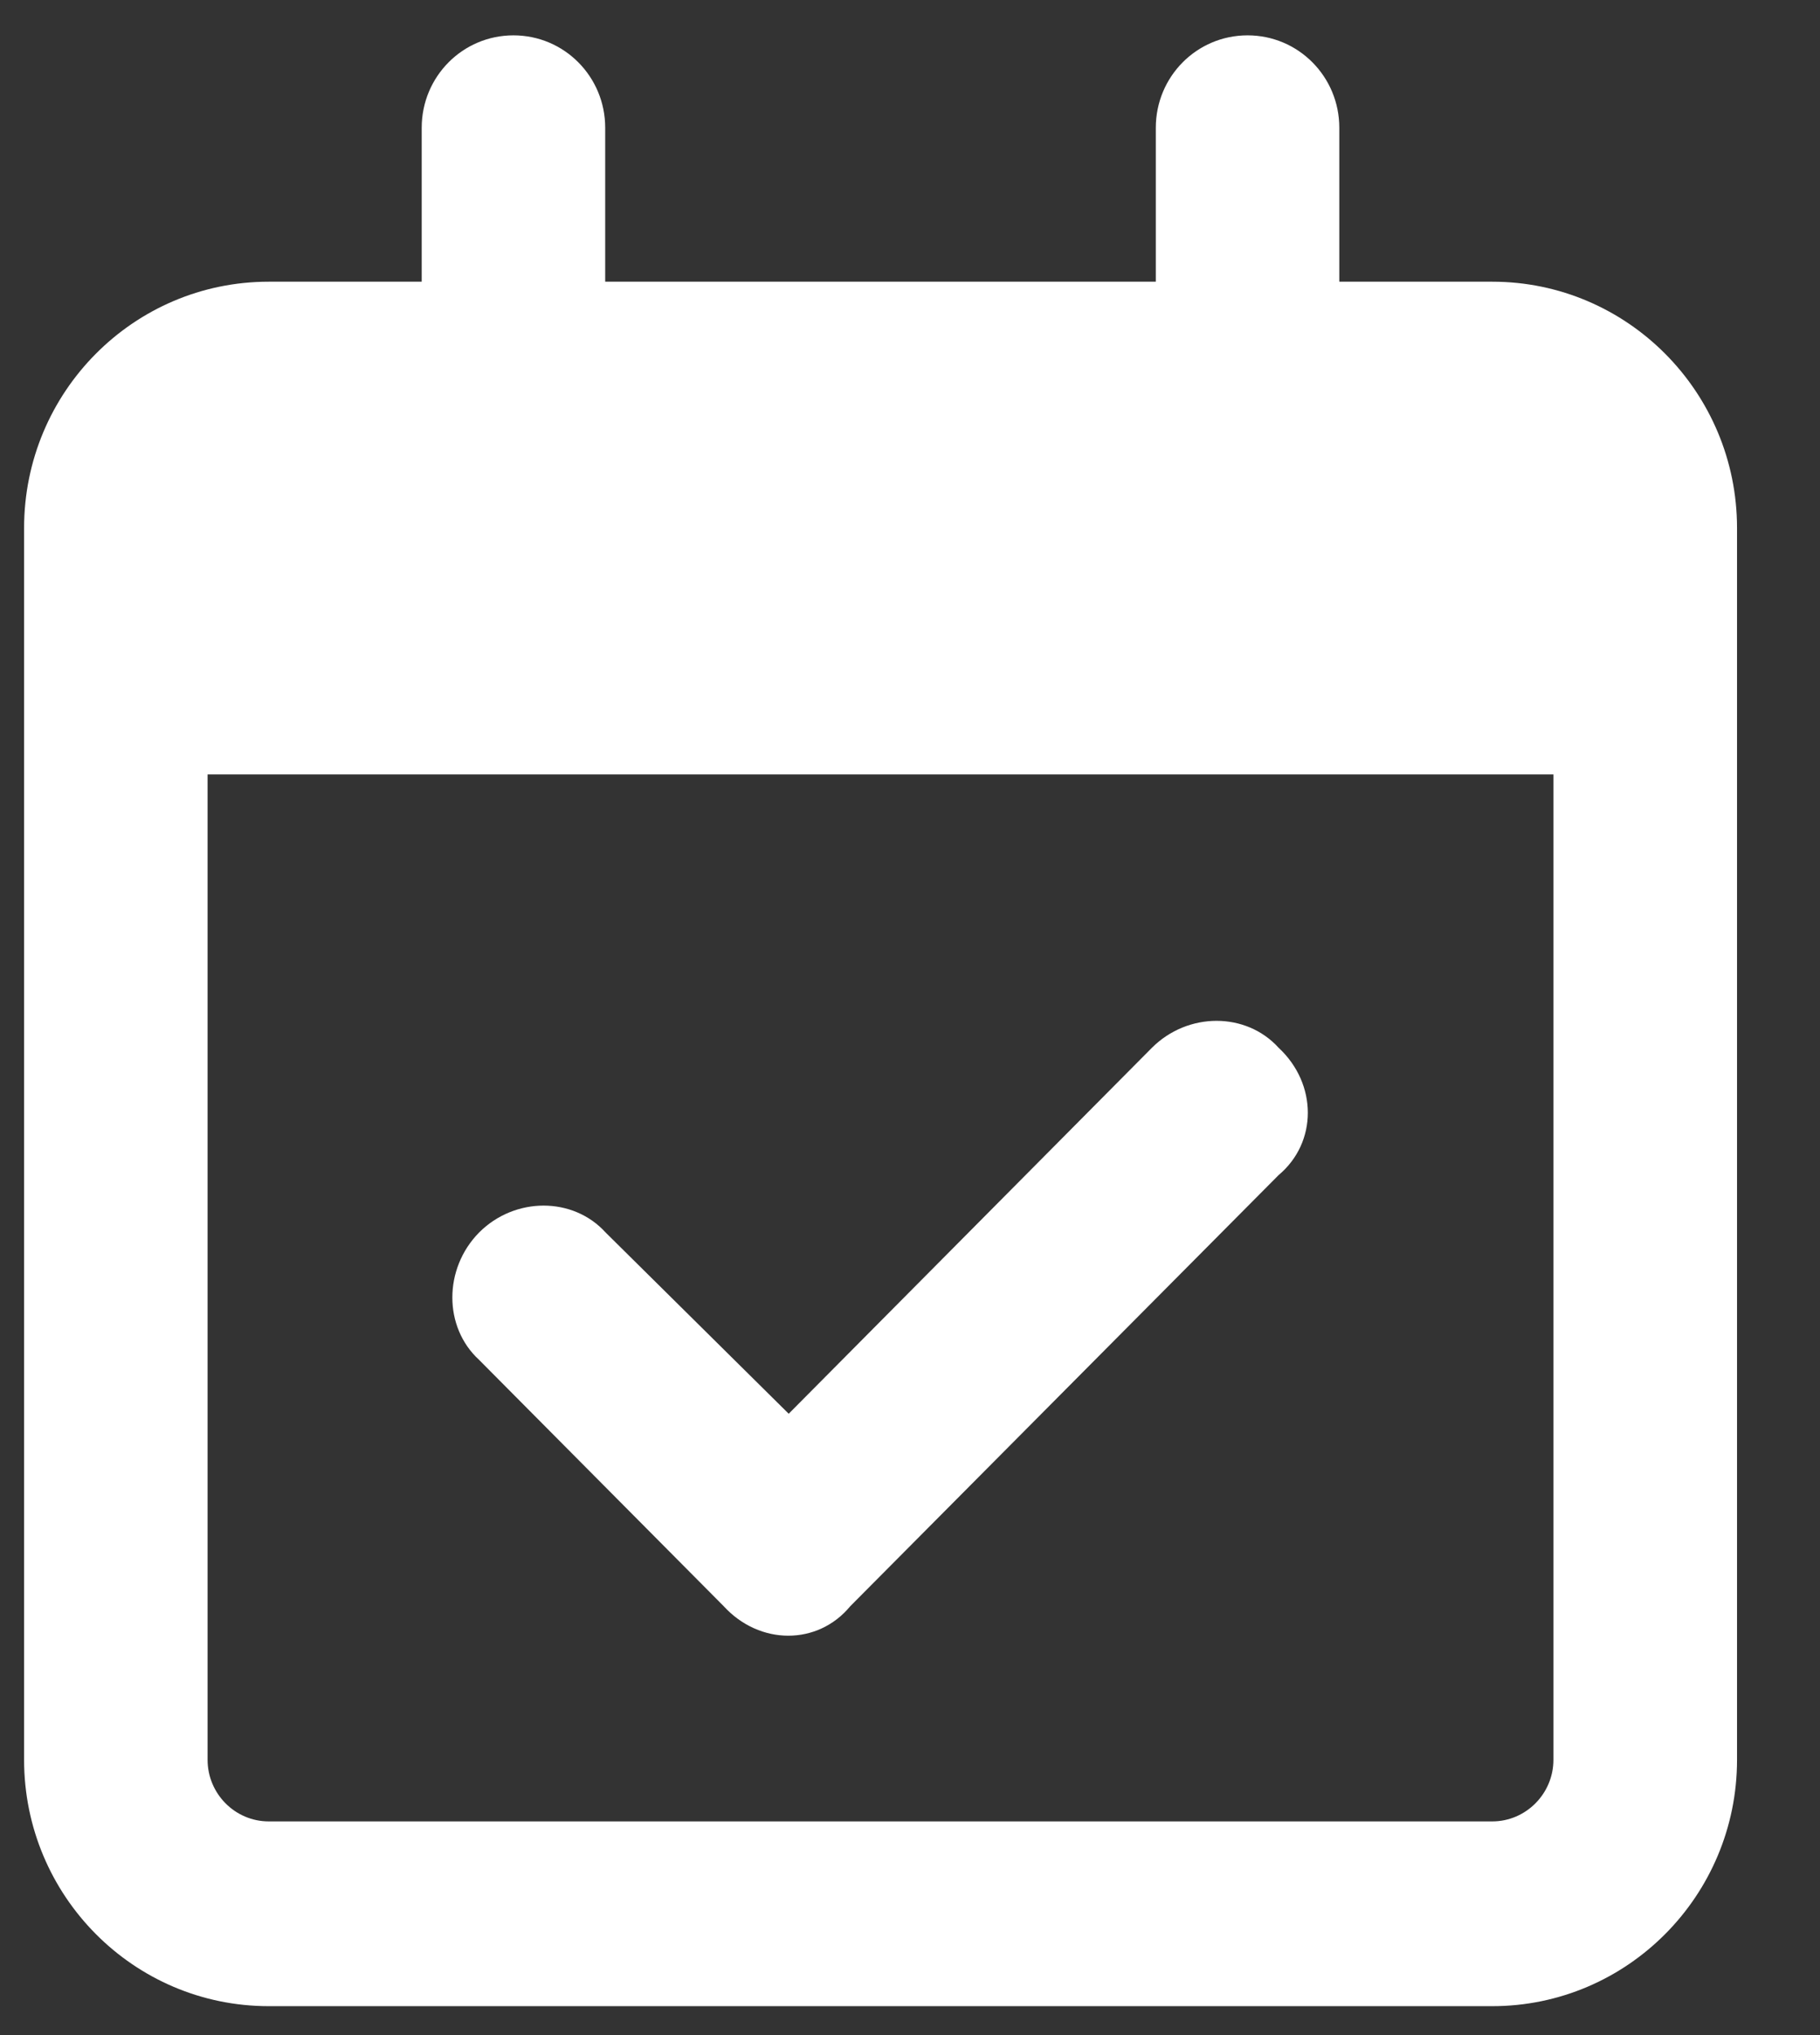 <svg width="17" height="19" viewBox="0 0 17 19" fill="none" xmlns="http://www.w3.org/2000/svg">
<rect x="0" y="0" width="17" height="19" fill="#333333" stroke="none"/>
<path d="M7.942 14.996C7.639 15.363 7.096 15.363 6.76 14.996L4.475 12.696C4.142 12.391 4.142 11.845 4.475 11.507C4.81 11.172 5.353 11.172 5.657 11.507L7.367 13.199L10.76 9.782C11.096 9.447 11.639 9.447 11.943 9.782C12.307 10.12 12.307 10.666 11.943 10.971L7.942 14.996ZM4.796 0.33C5.271 0.33 5.653 0.716 5.653 1.193V2.63H10.796V1.193C10.796 0.716 11.178 0.33 11.653 0.33C12.128 0.33 12.51 0.716 12.51 1.193V2.63H13.939C15.2 2.63 16.225 3.66 16.225 4.93V16.43C16.225 17.699 15.2 18.73 13.939 18.73H2.51C1.248 18.73 0.225 17.699 0.225 16.43V4.93C0.225 3.66 1.248 2.63 2.51 2.63H3.939V1.193C3.939 0.716 4.321 0.33 4.796 0.33ZM14.51 7.23H1.939V16.43C1.939 16.746 2.195 17.005 2.51 17.005H13.939C14.253 17.005 14.51 16.746 14.51 16.43V7.23Z" fill="white"/>
</svg>

